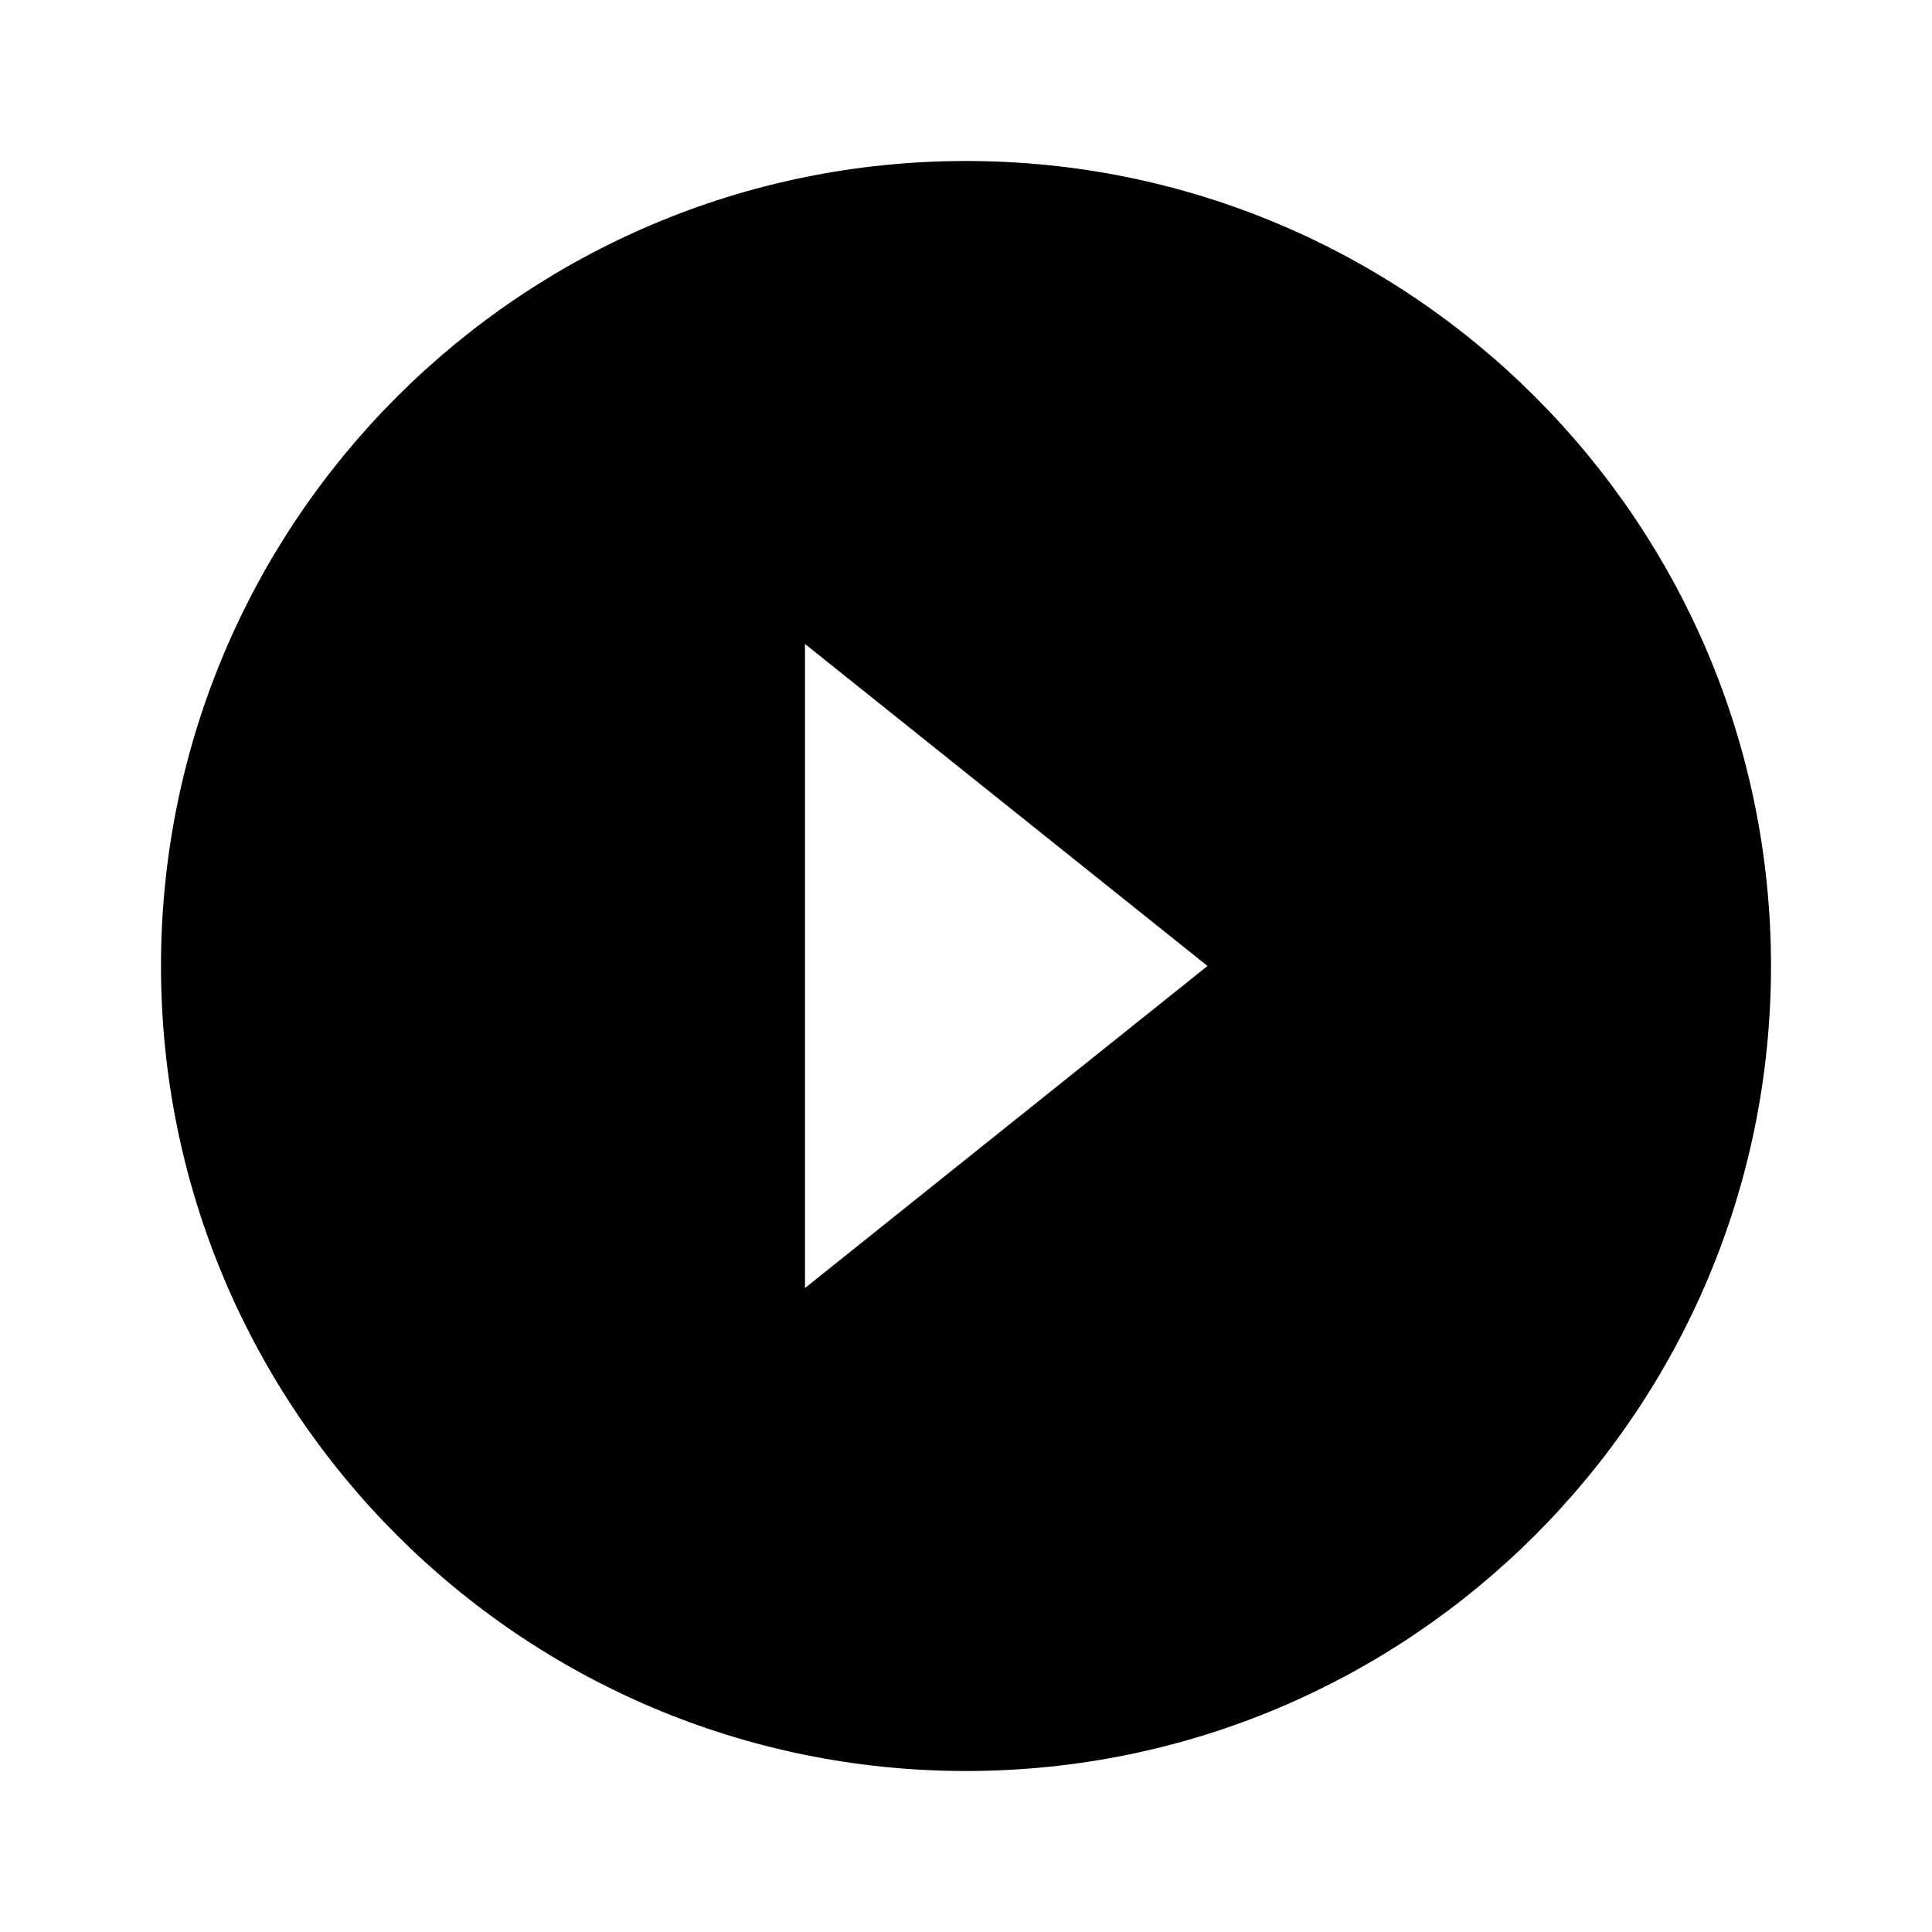 <?xml version="1.0" encoding="UTF-8"?>
<svg width="24px" height="24px" viewBox="0 0 24 24" version="1.1" xmlns="http://www.w3.org/2000/svg" xmlns:xlink="http://www.w3.org/1999/xlink">
    <!-- Generator: Sketch 51 (57462) - http://www.bohemiancoding.com/sketch -->
    <title>136 navigation - triangle filled right</title>
    <desc>Created with Sketch.</desc>
    <defs></defs>
    <g id="Page-1" stroke="none" stroke-width="1" fill="none" fill-rule="evenodd">
        <g id="DA-iconset-alpha" transform="translate(-1416, -360)">
            <g id="icons/navigation/arrow_right_circle" transform="translate(1416, 360)">
                <polygon id="bounds" points="0 0 24 0 24 24 0 24"></polygon>
                <path d="M12,2 C17.52,2 22,6.48 22,12 C22,17.52 17.52,22 12,22 C6.48,22 2,17.52 2,12 C2,6.48 6.48,2 12,2 Z M15,12 L10,8 L10,16 L15,12 Z" id="Combined-Shape" fill="#000000" fill-rule="nonzero"></path>
            </g>
        </g>
    </g>
</svg>